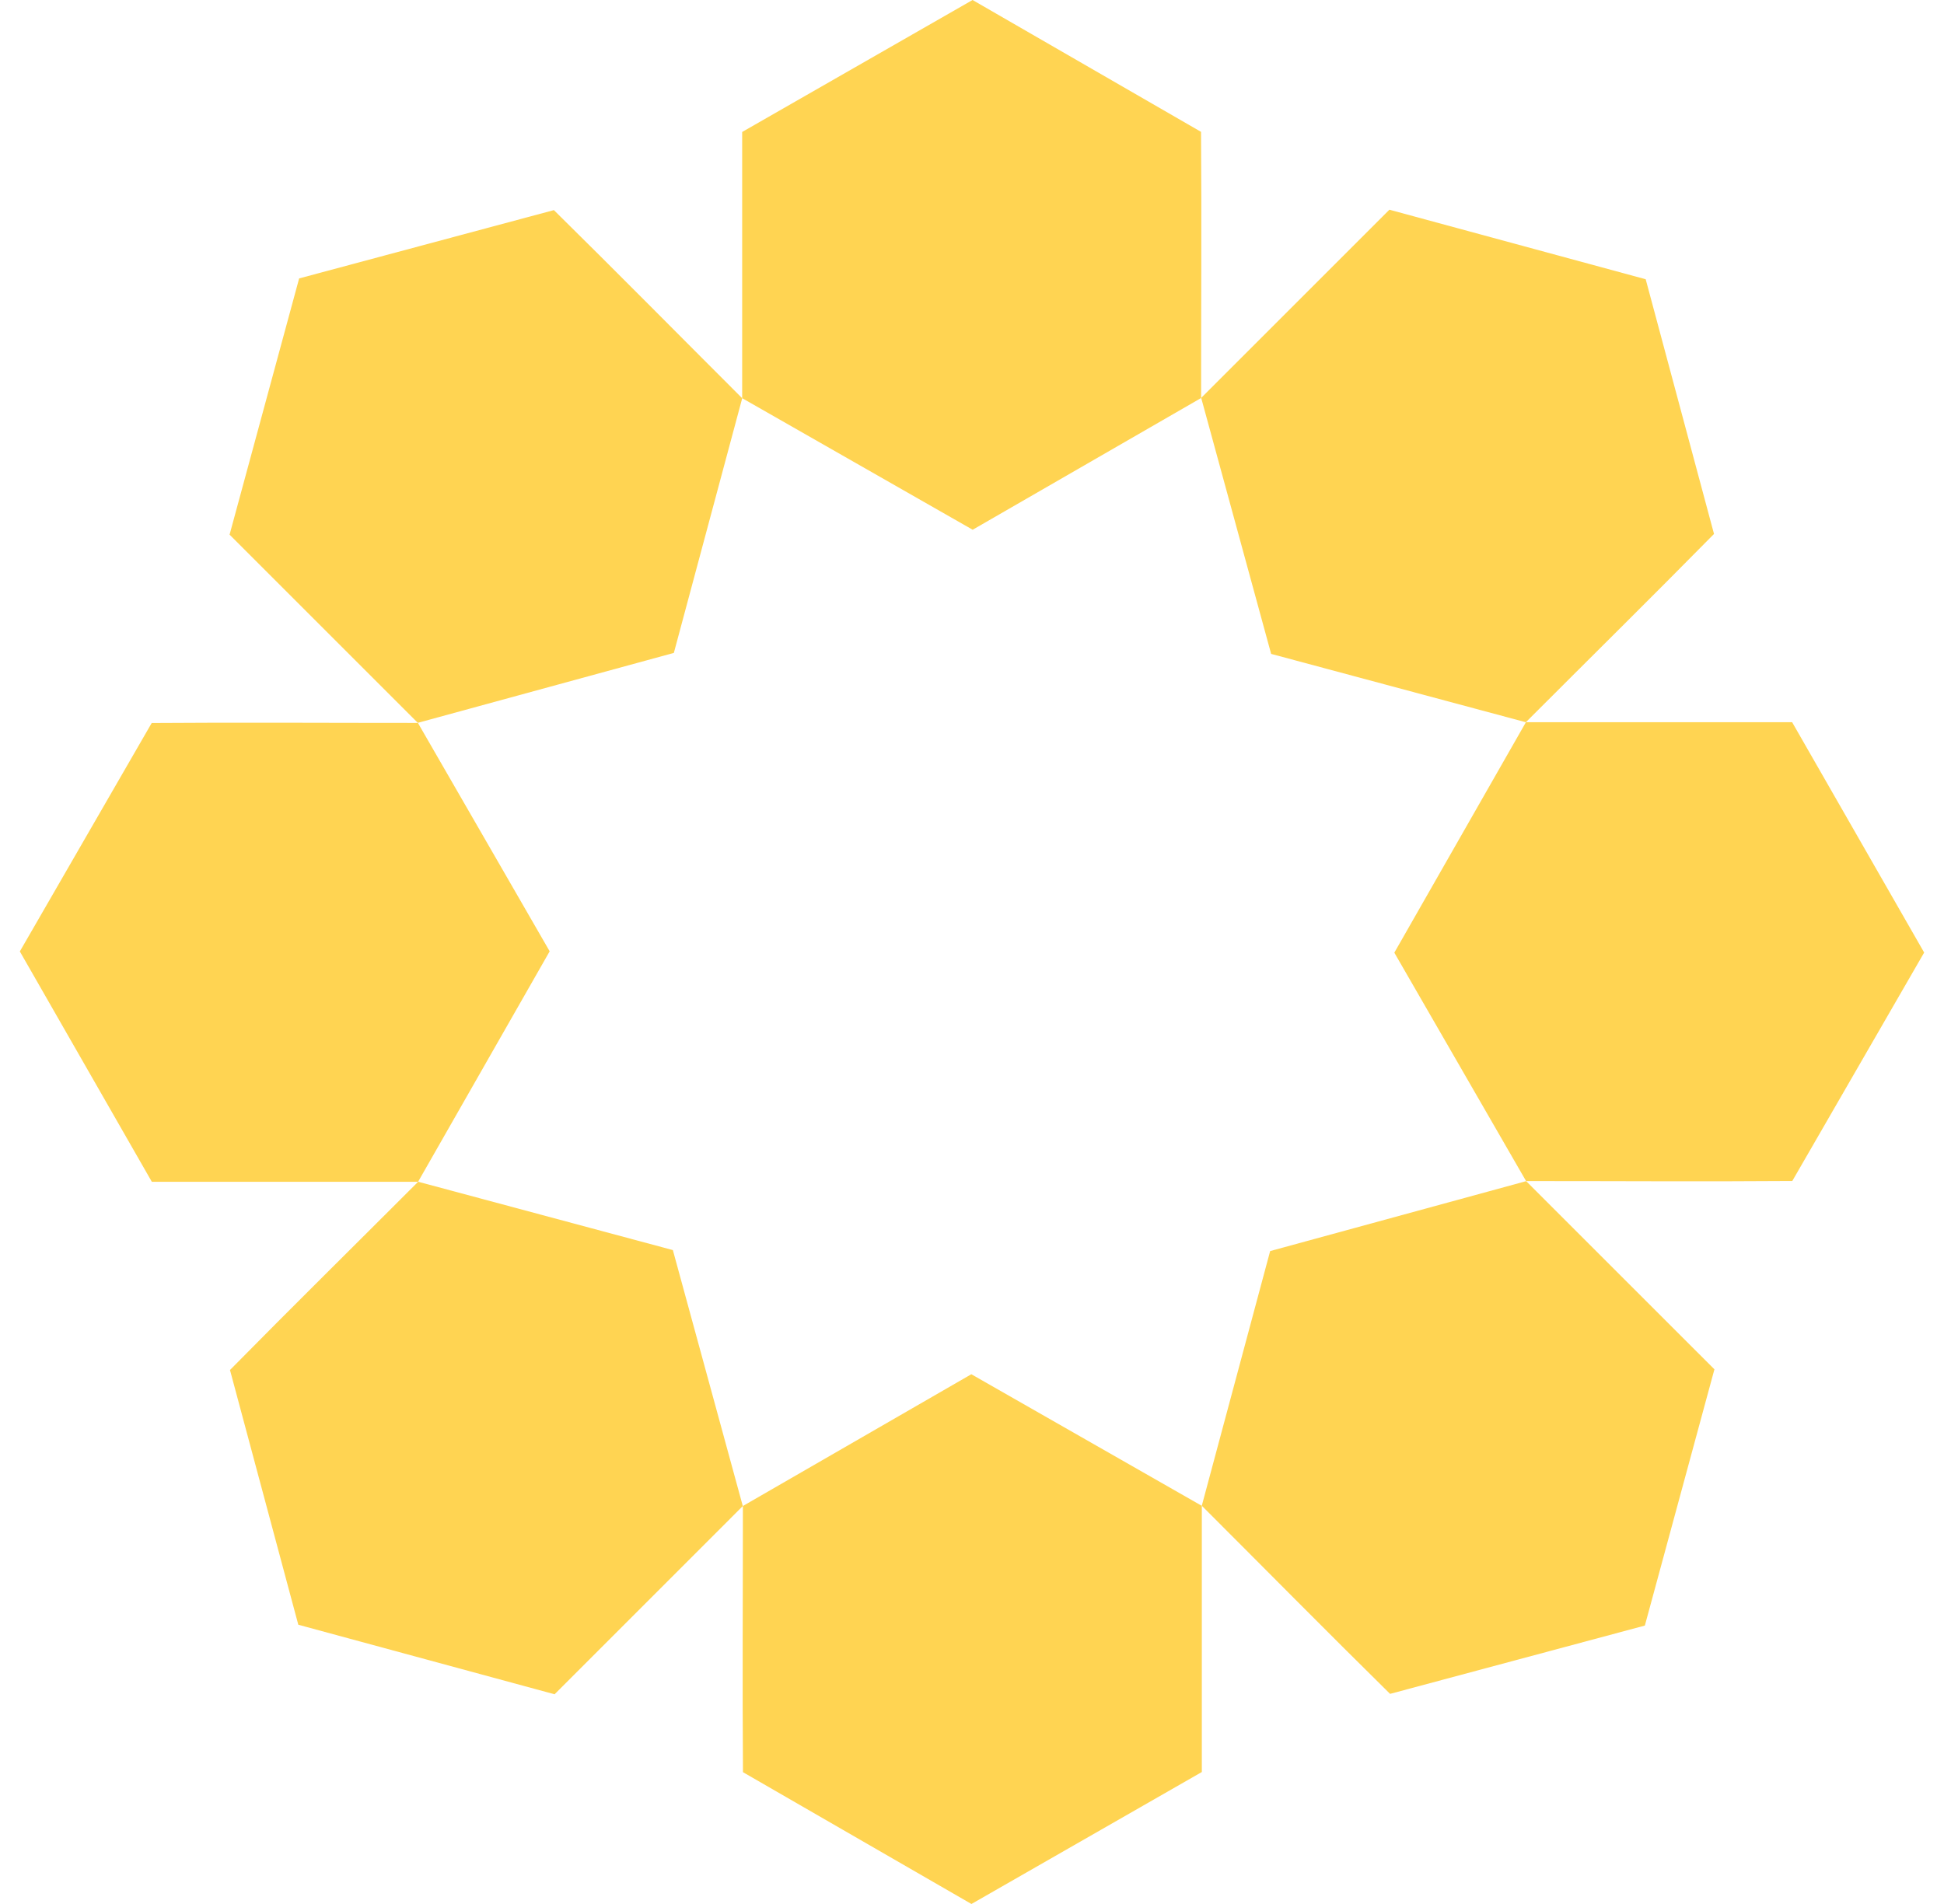 <svg width="49" height="48" viewBox="0 0 49 48" fill="none" xmlns="http://www.w3.org/2000/svg">
<g clip-path="url(#clip0_10_1043)">
<path fill-rule="evenodd" clip-rule="evenodd" d="M30.293 44.673V37.963L24.483 34.645L18.725 37.967C18.726 40.16 18.71 42.452 18.727 44.677L24.486 48L30.293 44.673V44.673Z" fill="#FFD452"/>
<path fill-rule="evenodd" clip-rule="evenodd" d="M13.978 42.714L18.723 37.968L16.96 31.515L10.54 29.792C8.99 31.344 7.358 32.953 5.797 34.538L7.519 40.96L13.978 42.713V42.714Z" fill="#FFD452"/>
<path fill-rule="evenodd" clip-rule="evenodd" d="M3.827 29.793H10.538L13.855 23.983L10.534 18.225C8.34 18.226 6.048 18.21 3.824 18.227L0.5 23.986L3.827 29.793Z" fill="#FFD452"/>
<path fill-rule="evenodd" clip-rule="evenodd" d="M5.786 13.478L10.531 18.223L16.985 16.46L18.708 10.04C17.156 8.49 15.546 6.858 13.961 5.297L7.54 7.019L5.787 13.478H5.786Z" fill="#FFD452"/>
<path fill-rule="evenodd" clip-rule="evenodd" d="M18.707 3.327V10.038L24.517 13.355L30.275 10.034C30.274 7.84 30.29 5.548 30.273 3.324L24.514 0L18.707 3.327Z" fill="#FFD452"/>
<path fill-rule="evenodd" clip-rule="evenodd" d="M35.022 5.286L30.277 10.031L32.04 16.485L38.46 18.208C40.01 16.656 41.642 15.046 43.203 13.461L41.481 7.04L35.022 5.287V5.286Z" fill="#FFD452"/>
<path fill-rule="evenodd" clip-rule="evenodd" d="M45.173 18.207H38.462L35.145 24.017L38.466 29.775C40.66 29.774 42.952 29.79 45.176 29.773L48.5 24.014L45.172 18.207H45.173Z" fill="#FFD452"/>
<path fill-rule="evenodd" clip-rule="evenodd" d="M43.214 34.522L38.468 29.777L32.015 31.54L30.292 37.96C31.844 39.51 33.453 41.142 35.038 42.703L41.46 40.981L43.213 34.522H43.214Z" fill="#FFD452"/>
</g>
<defs>
<clipPath id="clip0_10_1043">
<rect width="48" height="48" fill="white" transform="translate(0.5)"/>
</clipPath>
</defs>
</svg>
